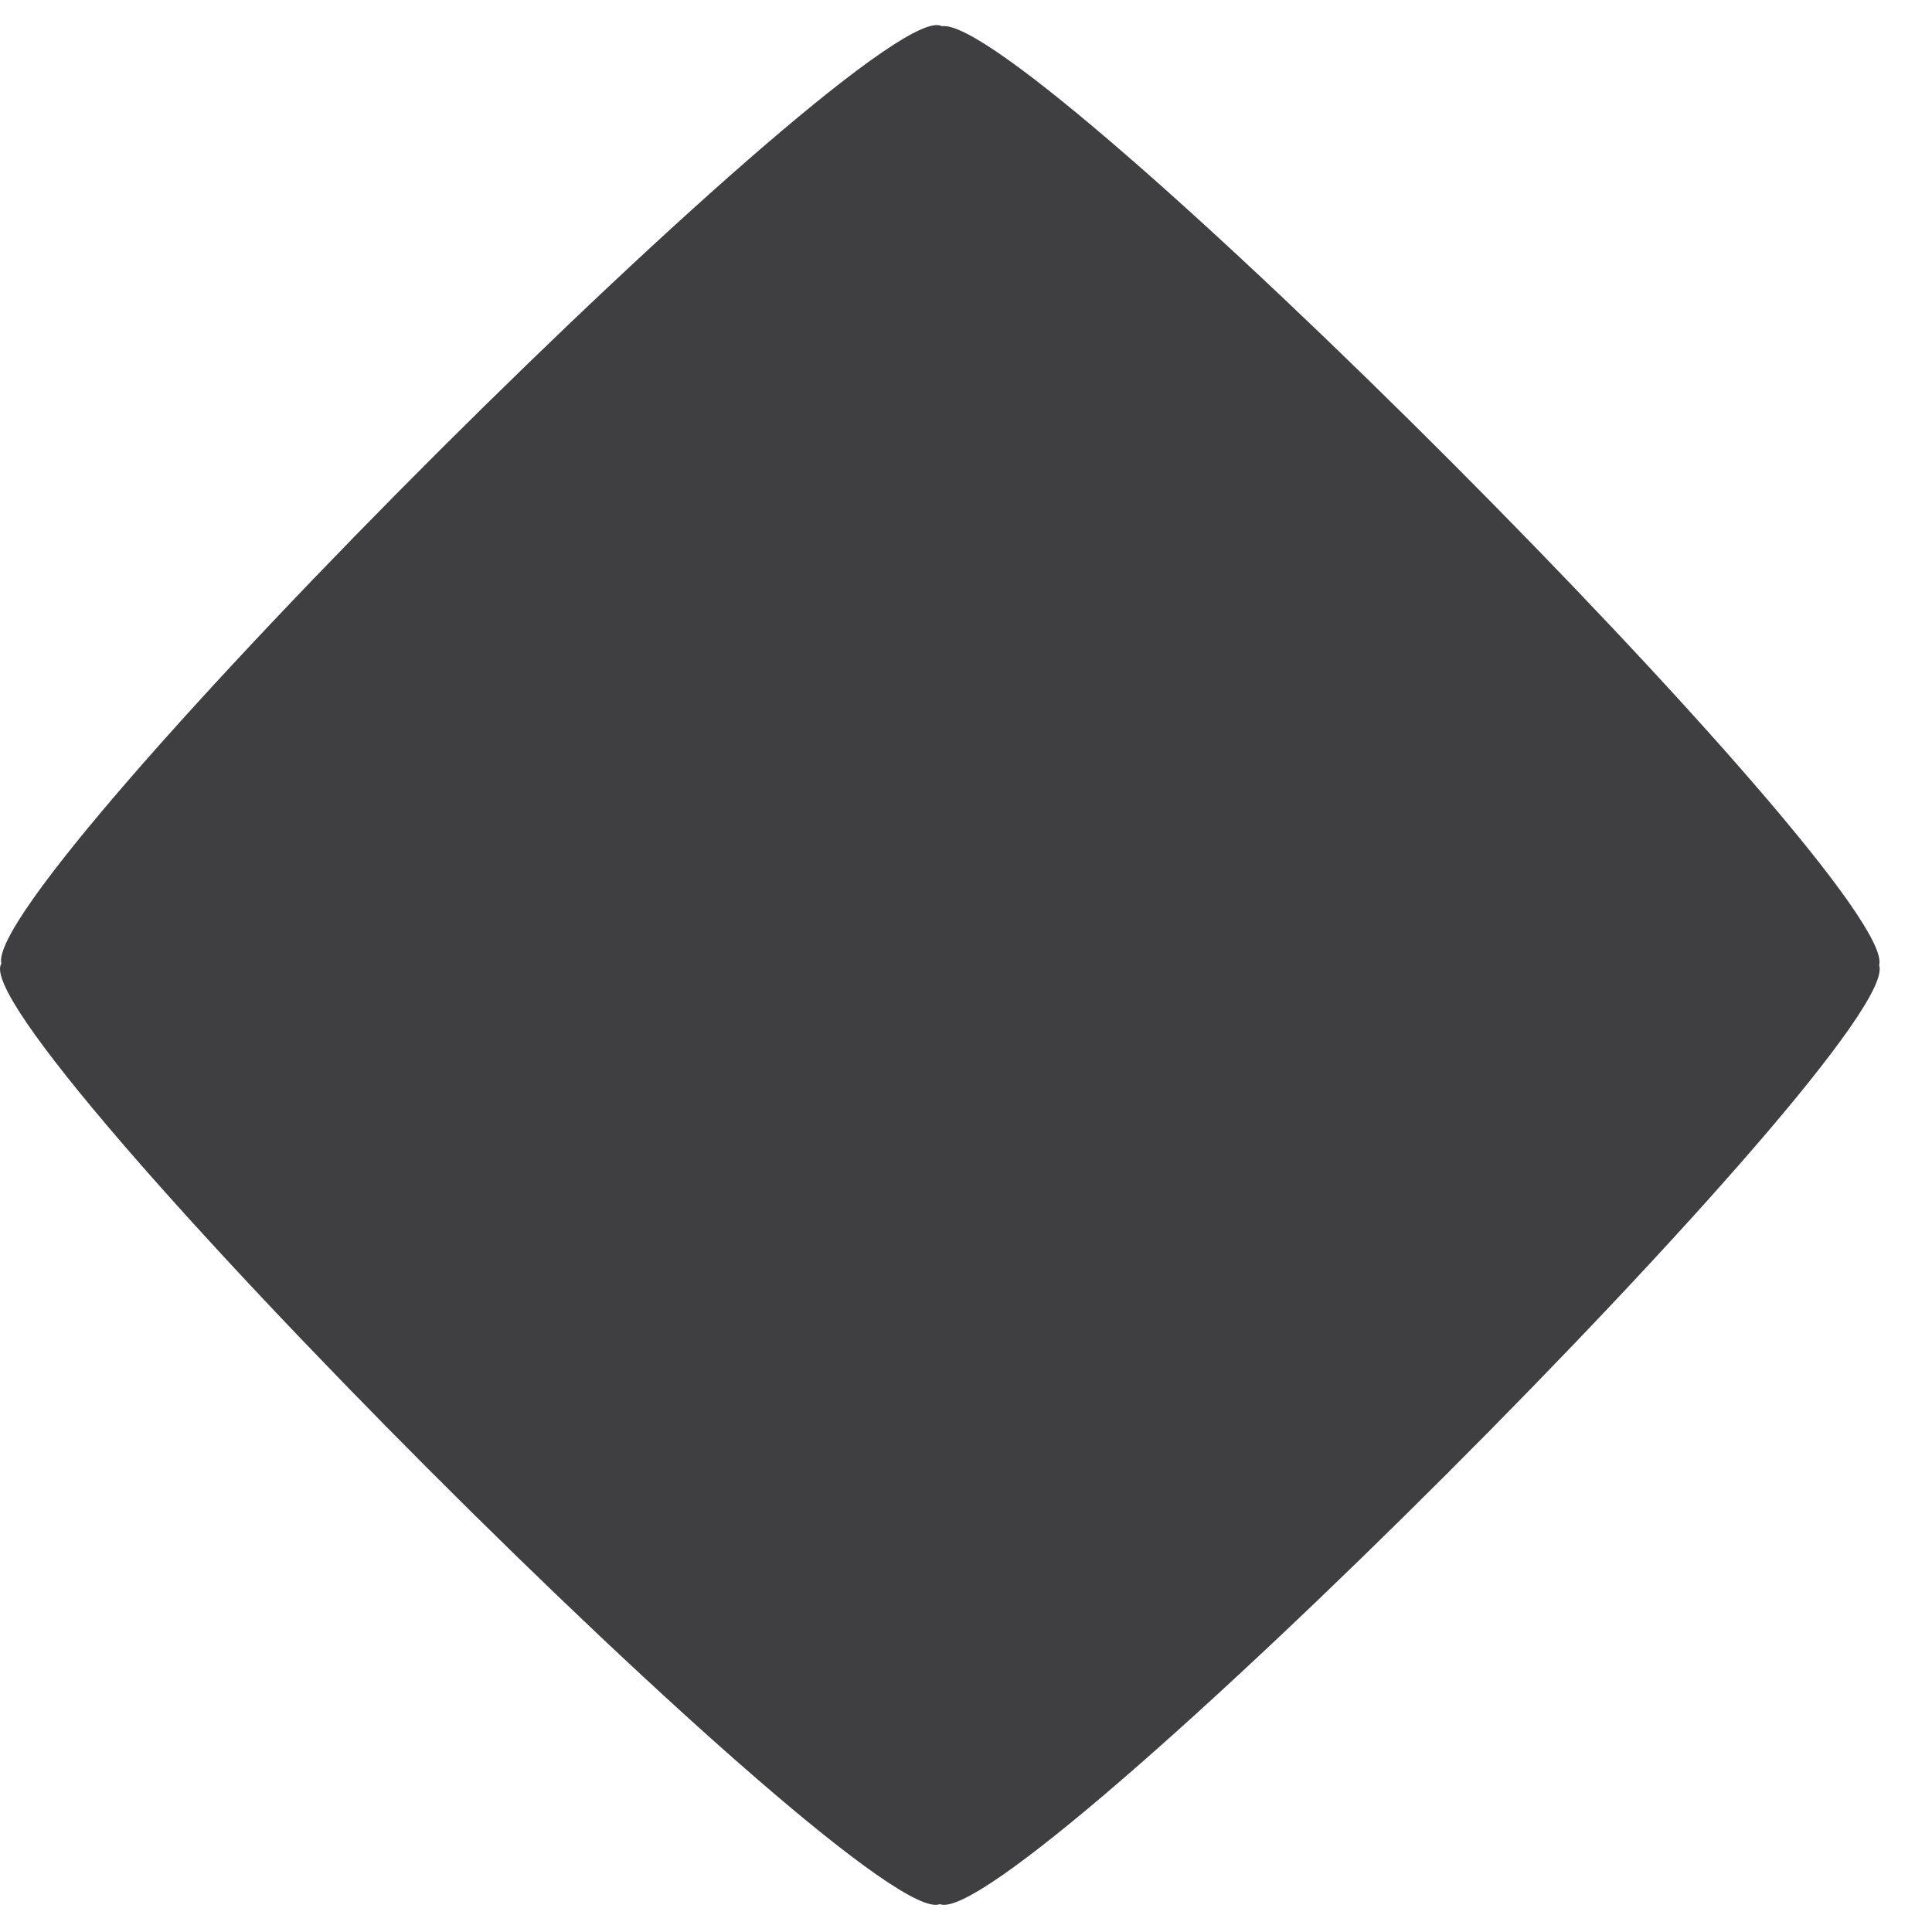 <svg width="33" height="33" viewBox="0 0 33 33" fill="none" xmlns="http://www.w3.org/2000/svg">
<path d="M0.023 16.46C-0.319 15.069 14.978 -0.194 16.089 0.448C17.559 0.219 32.473 15.164 32.097 16.488C32.55 17.775 17.293 33.029 16.053 32.524C14.804 33.033 -0.672 17.535 0.023 16.46Z" fill="#3F3F41"/>
</svg>
